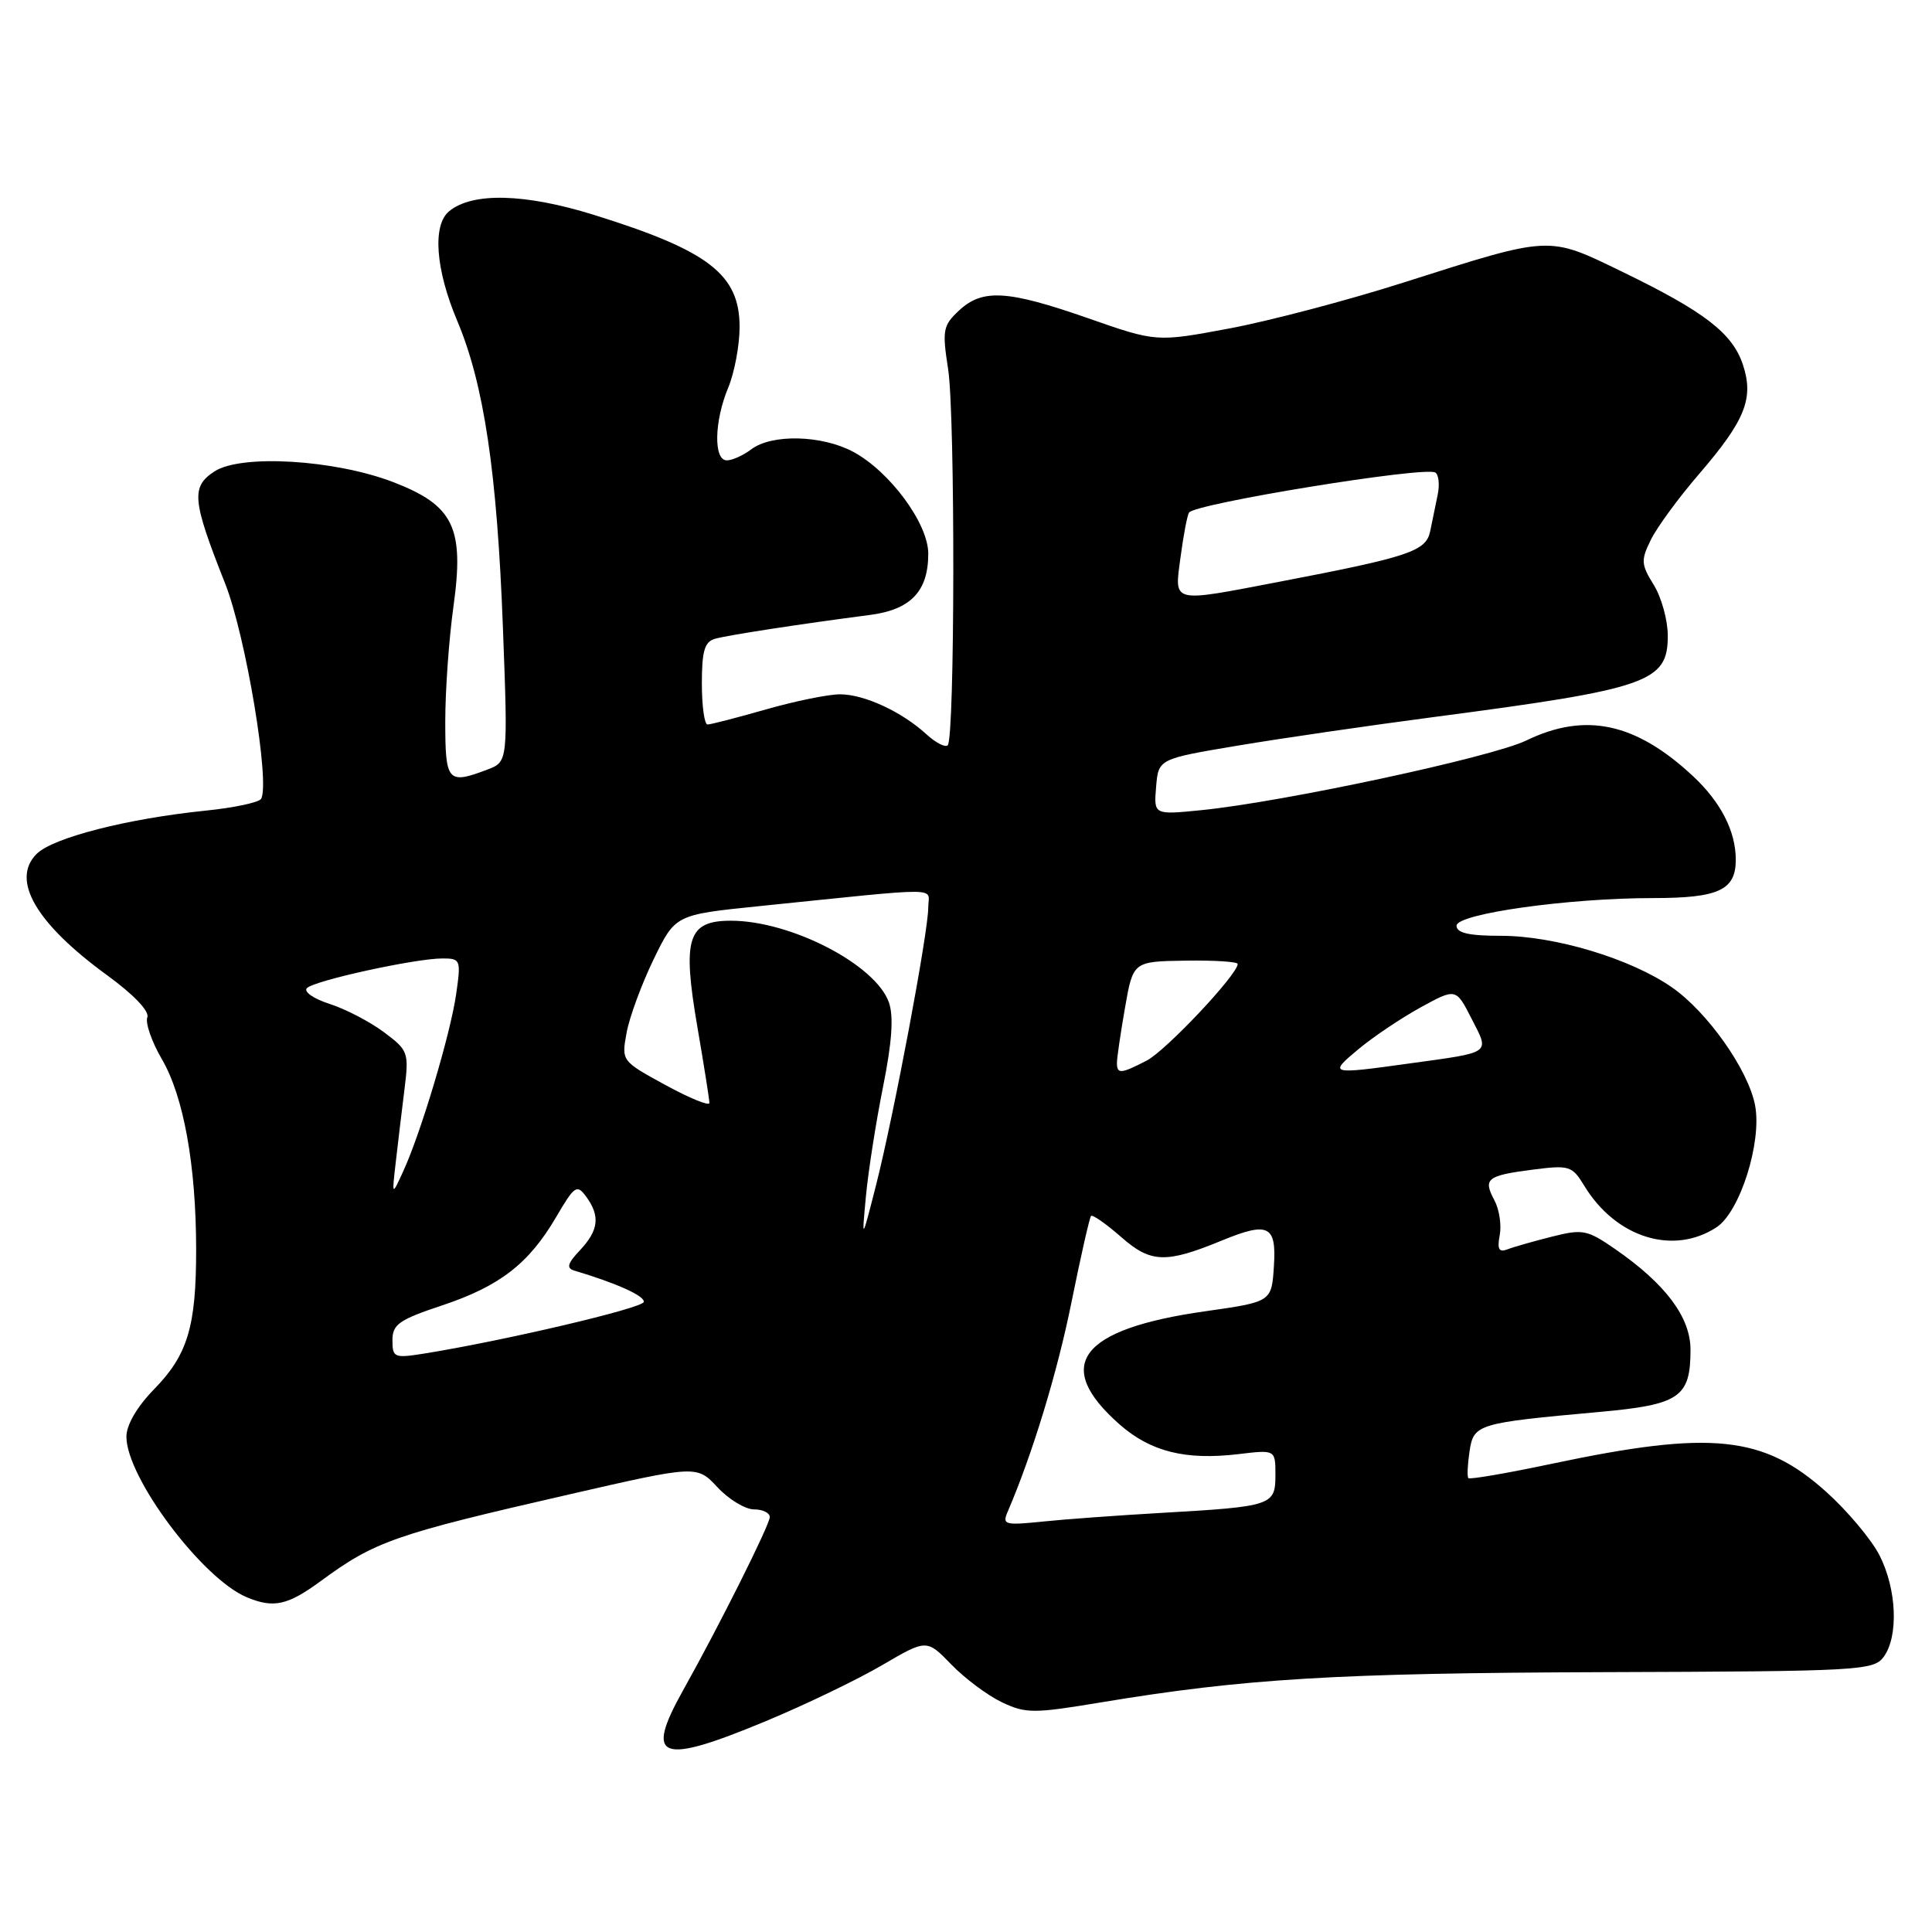 <?xml version="1.0" encoding="UTF-8" standalone="no"?>
<!DOCTYPE svg PUBLIC "-//W3C//DTD SVG 1.1//EN" "http://www.w3.org/Graphics/SVG/1.1/DTD/svg11.dtd" >
<svg xmlns="http://www.w3.org/2000/svg" xmlns:xlink="http://www.w3.org/1999/xlink" version="1.1" viewBox="0 0 256 256">
 <g >
 <path fill="currentColor"
d=" M 101.50 228.05 C 106.72 225.88 113.65 222.54 116.89 220.64 C 122.79 217.19 122.79 217.19 126.05 220.55 C 127.85 222.41 130.87 224.66 132.76 225.56 C 135.93 227.06 136.95 227.06 145.85 225.58 C 164.88 222.42 177.03 221.69 212.35 221.57 C 246.46 221.46 248.26 221.36 249.60 219.54 C 251.59 216.81 251.33 210.58 249.05 206.10 C 247.98 204.00 244.81 200.22 242.01 197.70 C 233.67 190.20 226.78 189.49 205.70 193.94 C 199.76 195.20 194.75 196.06 194.57 195.86 C 194.38 195.66 194.46 194.07 194.72 192.32 C 195.27 188.69 195.71 188.56 211.93 187.09 C 222.57 186.13 224.00 185.16 224.00 178.84 C 224.00 174.55 220.72 170.16 214.06 165.54 C 210.32 162.95 209.73 162.83 205.65 163.86 C 203.23 164.47 200.58 165.22 199.76 165.54 C 198.61 165.98 198.37 165.54 198.72 163.67 C 198.98 162.32 198.66 160.24 198.01 159.03 C 196.49 156.18 197.01 155.77 203.13 154.98 C 207.95 154.36 208.32 154.48 209.93 157.13 C 214.11 164.00 221.71 166.38 227.45 162.62 C 230.55 160.59 233.48 151.35 232.56 146.48 C 231.68 141.79 226.25 134.08 221.50 130.80 C 216.04 127.02 206.00 124.00 198.89 124.00 C 194.64 124.00 193.00 123.63 193.00 122.66 C 193.00 121.08 207.79 119.00 219.01 119.00 C 227.74 119.00 230.00 117.95 230.00 113.92 C 230.00 110.15 228.02 106.29 224.34 102.85 C 216.74 95.76 210.07 94.33 202.24 98.12 C 197.66 100.34 170.06 106.26 159.19 107.35 C 152.88 107.98 152.88 107.98 153.19 104.27 C 153.50 100.56 153.50 100.56 164.00 98.80 C 169.78 97.83 181.47 96.13 190.00 95.01 C 218.47 91.27 221.00 90.39 220.99 84.23 C 220.99 82.18 220.15 79.15 219.13 77.50 C 217.44 74.77 217.41 74.23 218.76 71.50 C 219.57 69.85 222.43 65.95 225.11 62.84 C 231.25 55.71 232.42 52.80 230.95 48.34 C 229.57 44.16 225.88 41.31 215.00 36.03 C 205.04 31.20 205.68 31.17 186.00 37.43 C 178.57 39.80 168.16 42.54 162.86 43.53 C 153.22 45.33 153.22 45.33 144.16 42.16 C 133.49 38.44 130.19 38.24 127.07 41.15 C 124.95 43.13 124.83 43.75 125.63 48.90 C 126.58 55.00 126.53 97.80 125.58 98.75 C 125.26 99.08 123.98 98.42 122.75 97.29 C 119.47 94.29 114.51 92.00 111.30 92.00 C 109.75 92.00 105.35 92.90 101.50 94.00 C 97.65 95.10 94.17 96.00 93.75 96.00 C 93.34 96.00 93.00 93.56 93.00 90.57 C 93.00 86.25 93.36 85.03 94.75 84.64 C 96.49 84.15 106.22 82.66 115.23 81.49 C 120.68 80.79 123.00 78.36 123.00 73.36 C 123.00 69.36 117.88 62.44 113.02 59.85 C 108.86 57.64 102.26 57.49 99.56 59.53 C 98.49 60.34 97.03 61.00 96.31 61.00 C 94.53 61.00 94.63 55.82 96.50 51.35 C 97.32 49.37 98.00 45.76 98.00 43.33 C 98.00 36.36 93.91 33.21 78.72 28.48 C 69.55 25.62 62.57 25.45 59.50 28.00 C 57.28 29.85 57.71 35.70 60.58 42.50 C 64.13 50.90 65.87 62.59 66.64 83.20 C 67.31 100.93 67.31 100.93 64.59 101.97 C 59.31 103.97 59.00 103.61 59.00 95.57 C 59.00 91.49 59.49 84.62 60.09 80.32 C 61.54 69.90 60.11 66.96 52.10 63.88 C 44.33 60.90 31.93 60.16 28.41 62.47 C 25.29 64.51 25.46 66.28 29.82 77.29 C 32.56 84.19 35.83 103.84 34.59 105.86 C 34.29 106.33 31.01 107.03 27.28 107.41 C 16.88 108.47 7.00 111.00 4.85 113.15 C 1.41 116.59 4.76 122.36 14.19 129.22 C 17.73 131.80 19.83 134.00 19.52 134.81 C 19.24 135.55 20.10 138.03 21.44 140.33 C 24.33 145.26 25.98 154.41 25.99 165.51 C 26.00 175.78 24.88 179.52 20.39 184.11 C 18.15 186.41 16.75 188.81 16.75 190.37 C 16.75 195.77 26.80 209.18 32.69 211.64 C 36.25 213.13 38.10 212.73 42.50 209.50 C 49.71 204.21 52.23 203.33 75.41 198.02 C 92.33 194.14 92.33 194.14 95.07 197.07 C 96.57 198.68 98.75 200.00 99.90 200.00 C 101.06 200.00 102.00 200.46 102.00 201.02 C 102.00 202.03 95.32 215.39 90.51 223.98 C 85.37 233.17 87.40 233.92 101.50 228.05 Z  M 133.51 200.34 C 136.81 192.66 140.12 181.80 141.99 172.49 C 143.21 166.45 144.37 161.33 144.57 161.12 C 144.77 160.91 146.57 162.17 148.57 163.92 C 152.48 167.36 154.47 167.43 161.87 164.39 C 168.07 161.84 169.15 162.36 168.80 167.75 C 168.50 172.50 168.50 172.50 159.70 173.75 C 143.04 176.11 139.43 180.90 148.37 188.76 C 152.48 192.36 157.08 193.51 164.09 192.68 C 169.00 192.09 169.00 192.09 169.00 195.44 C 169.00 199.48 168.58 199.62 154.00 200.46 C 148.22 200.79 141.07 201.31 138.11 201.62 C 133.15 202.13 132.78 202.03 133.51 200.34 Z  M 52.00 177.59 C 52.00 175.49 52.88 174.87 58.53 172.99 C 66.22 170.43 70.06 167.46 73.69 161.27 C 76.13 157.10 76.44 156.89 77.67 158.56 C 79.55 161.13 79.33 163.02 76.85 165.66 C 75.19 167.42 75.02 168.04 76.10 168.36 C 81.73 170.04 85.47 171.73 85.30 172.52 C 85.12 173.35 66.73 177.67 56.11 179.37 C 52.24 179.98 52.00 179.88 52.00 177.59 Z  M 114.74 158.50 C 115.05 155.20 116.07 148.68 117.01 144.00 C 118.19 138.12 118.43 134.68 117.79 132.84 C 116.05 127.83 104.79 122.00 96.85 122.00 C 91.12 122.00 90.39 124.31 92.40 136.04 C 93.28 141.16 94.00 145.71 94.00 146.15 C 94.00 146.59 91.38 145.52 88.17 143.77 C 82.35 140.59 82.34 140.59 83.03 136.83 C 83.41 134.76 85.02 130.40 86.60 127.13 C 89.48 121.21 89.48 121.21 100.49 120.08 C 125.57 117.52 123.00 117.50 123.00 120.24 C 123.00 123.51 118.46 147.66 116.09 157.00 C 114.18 164.50 114.18 164.50 114.74 158.50 Z  M 52.44 154.00 C 52.72 151.53 53.24 147.20 53.59 144.39 C 54.20 139.45 54.11 139.18 50.86 136.76 C 49.01 135.38 45.77 133.69 43.66 133.02 C 41.53 132.33 40.20 131.40 40.67 130.93 C 41.68 129.92 55.02 127.00 58.63 127.00 C 61.03 127.00 61.10 127.17 60.44 131.75 C 59.68 137.03 55.77 150.11 53.43 155.20 C 51.92 158.50 51.92 158.50 52.44 154.00 Z  M 148.00 140.83 C 148.00 140.19 148.48 136.90 149.07 133.53 C 150.14 127.40 150.14 127.40 157.07 127.29 C 160.88 127.23 164.00 127.43 164.00 127.73 C 164.00 129.12 154.50 139.21 151.95 140.53 C 148.51 142.31 148.00 142.34 148.00 140.83 Z  M 180.00 139.02 C 181.93 137.41 185.62 134.93 188.21 133.50 C 192.92 130.92 192.92 130.92 194.99 134.98 C 197.39 139.68 197.80 139.39 186.71 140.92 C 176.13 142.39 176.01 142.35 180.00 139.02 Z  M 156.43 73.81 C 156.81 70.95 157.31 68.30 157.55 67.92 C 158.29 66.73 188.80 61.76 190.18 62.61 C 190.64 62.89 190.78 64.22 190.50 65.56 C 190.23 66.90 189.78 69.07 189.51 70.38 C 188.96 73.05 186.77 73.78 169.50 77.09 C 155.03 79.86 155.61 80.00 156.43 73.81 Z "/>
</g>
</svg>